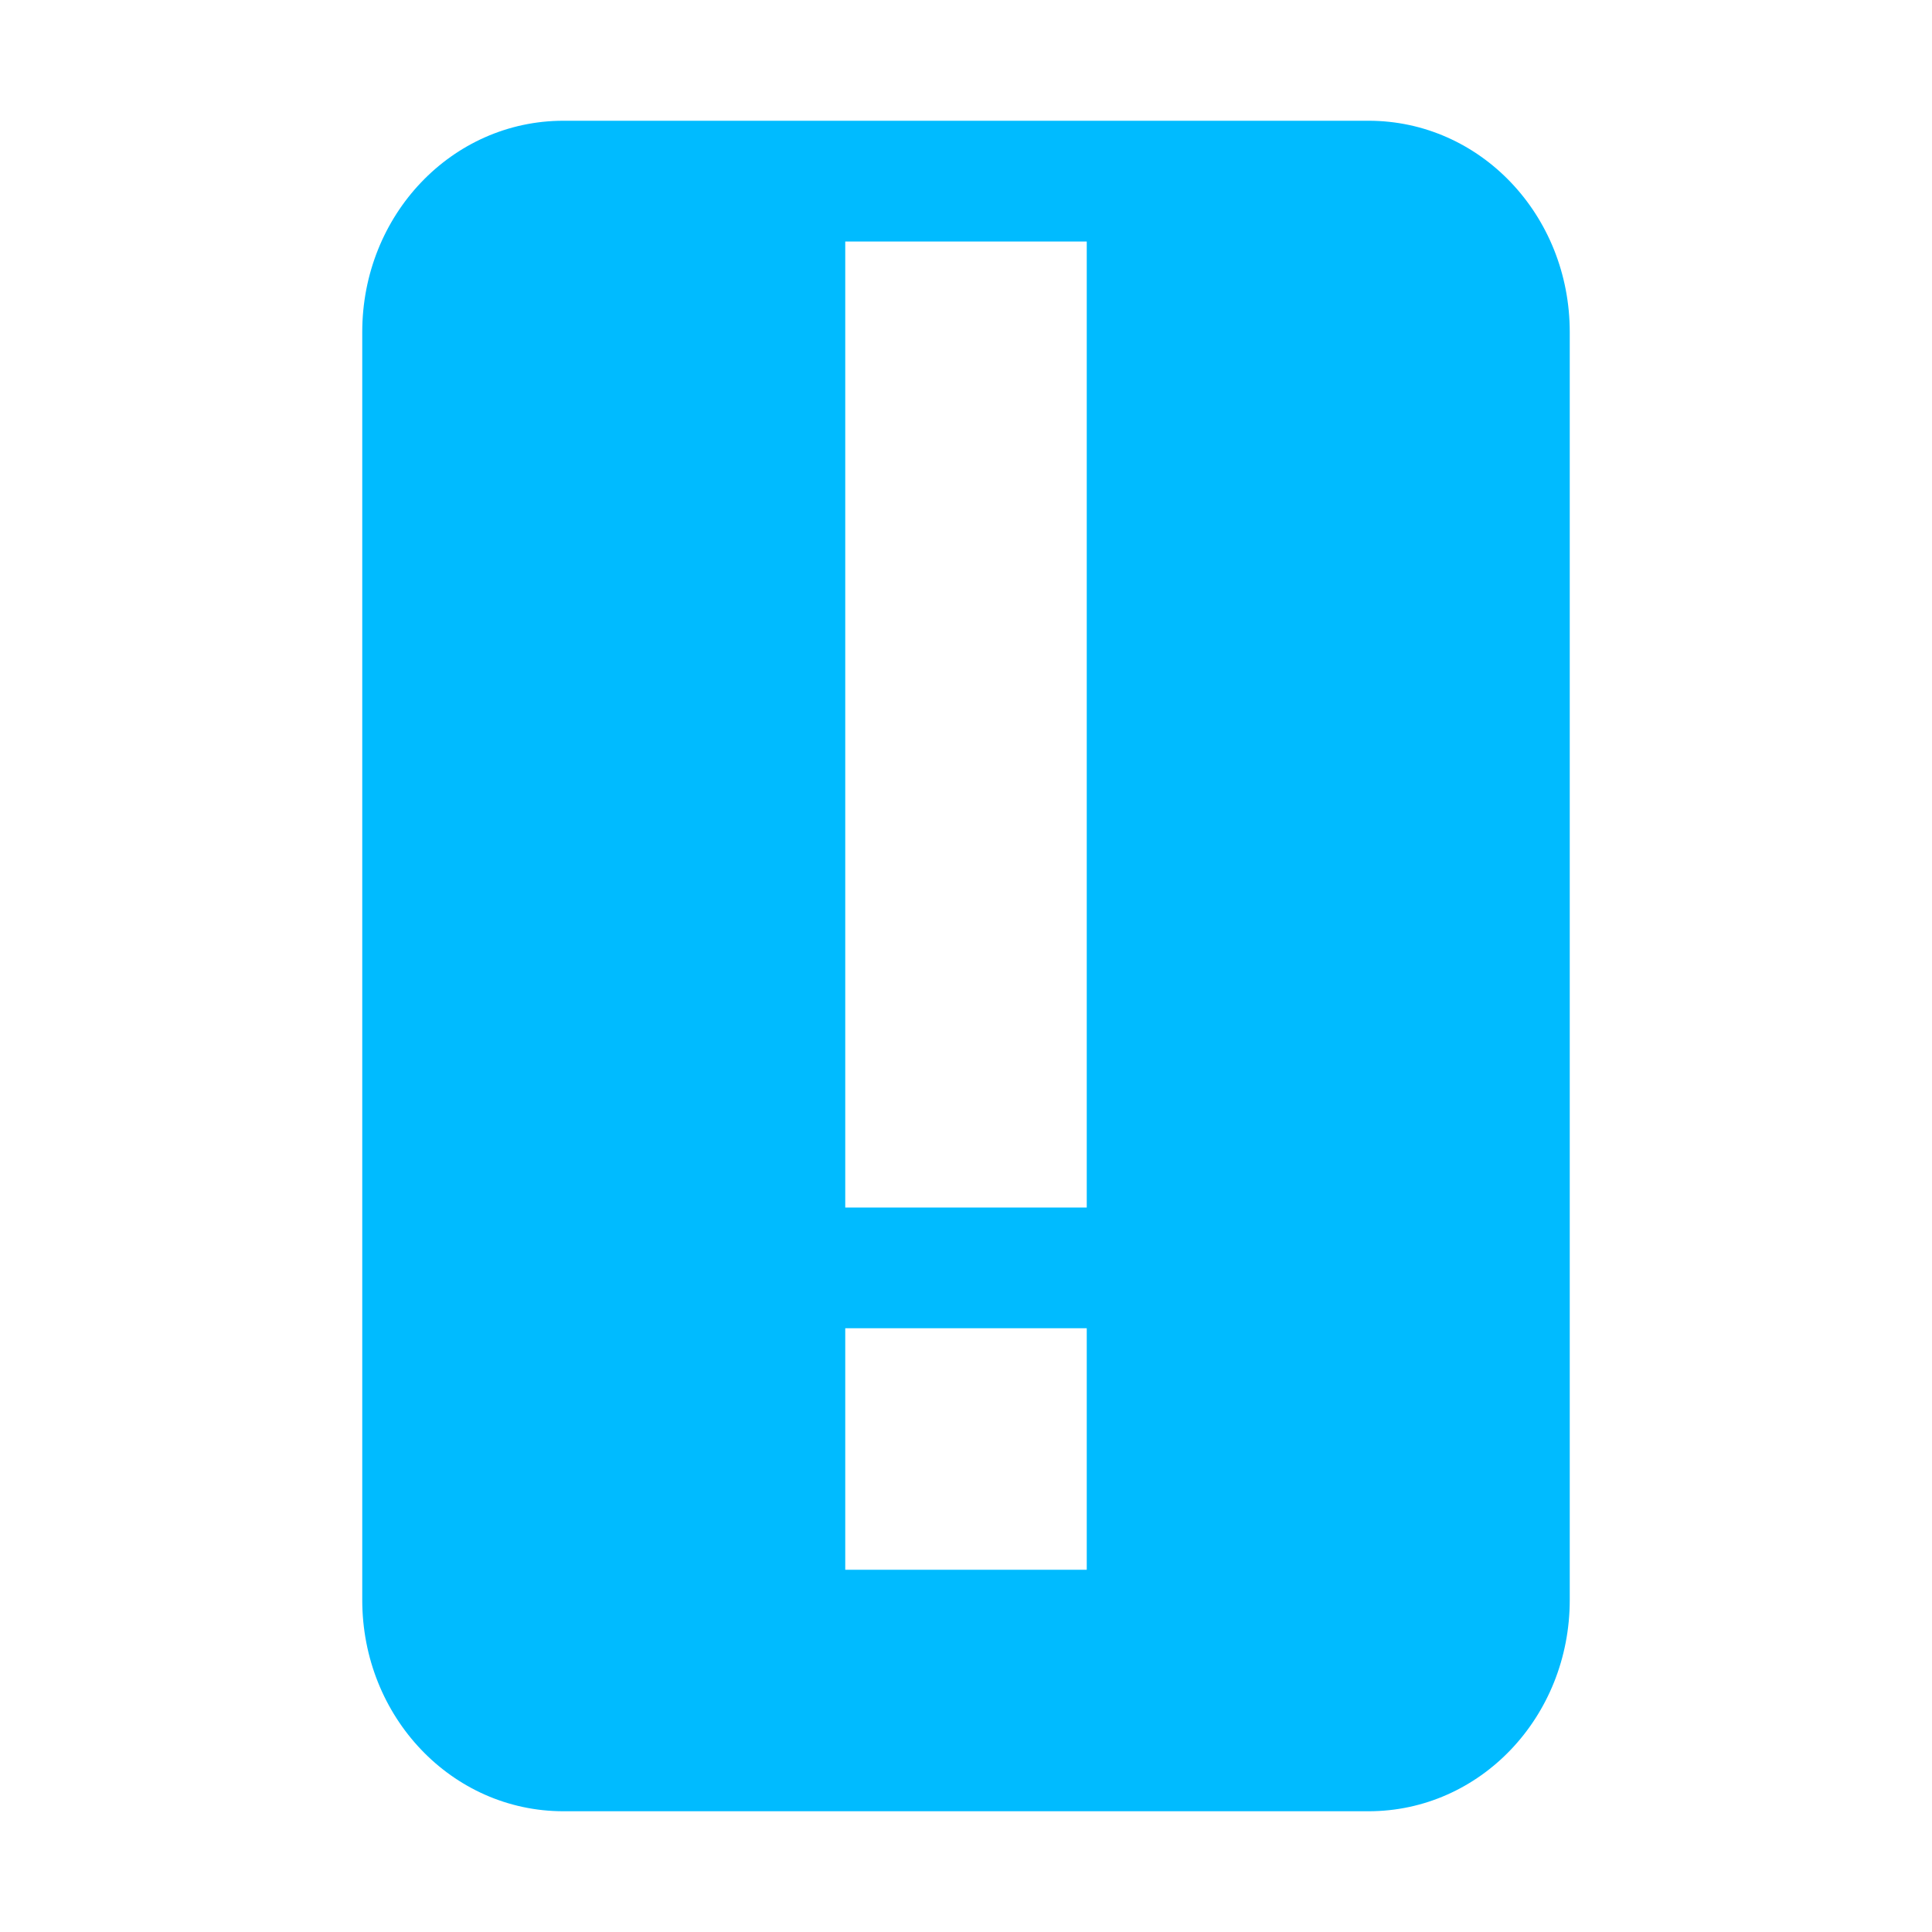 <svg xmlns="http://www.w3.org/2000/svg" width="16" height="16" viewBox="0 0 16 16">
 <defs>
  <style id="current-color-scheme" type="text/css">
   .ColorScheme-Text { color:#00bbff; } .ColorScheme-Highlight { color:#5294e2; }
  </style>
 </defs>
 <path style="fill:currentColor" class="ColorScheme-Text" d="M 4.666 1 C 3.743 1 3 1.78 3 2.75 L 3 13.25 C 3 14.22 3.743 15 4.666 15 L 11.334 15 C 12.257 15 13 14.22 13 13.25 L 13 2.75 C 13 1.78 12.257 1 11.334 1 L 4.666 1 z M 7 2 L 9 2 L 9 10 L 7 10 L 7 2 z M 7 11 L 9 11 L 9 13 L 7 13 L 7 11 z"/>
</svg>
